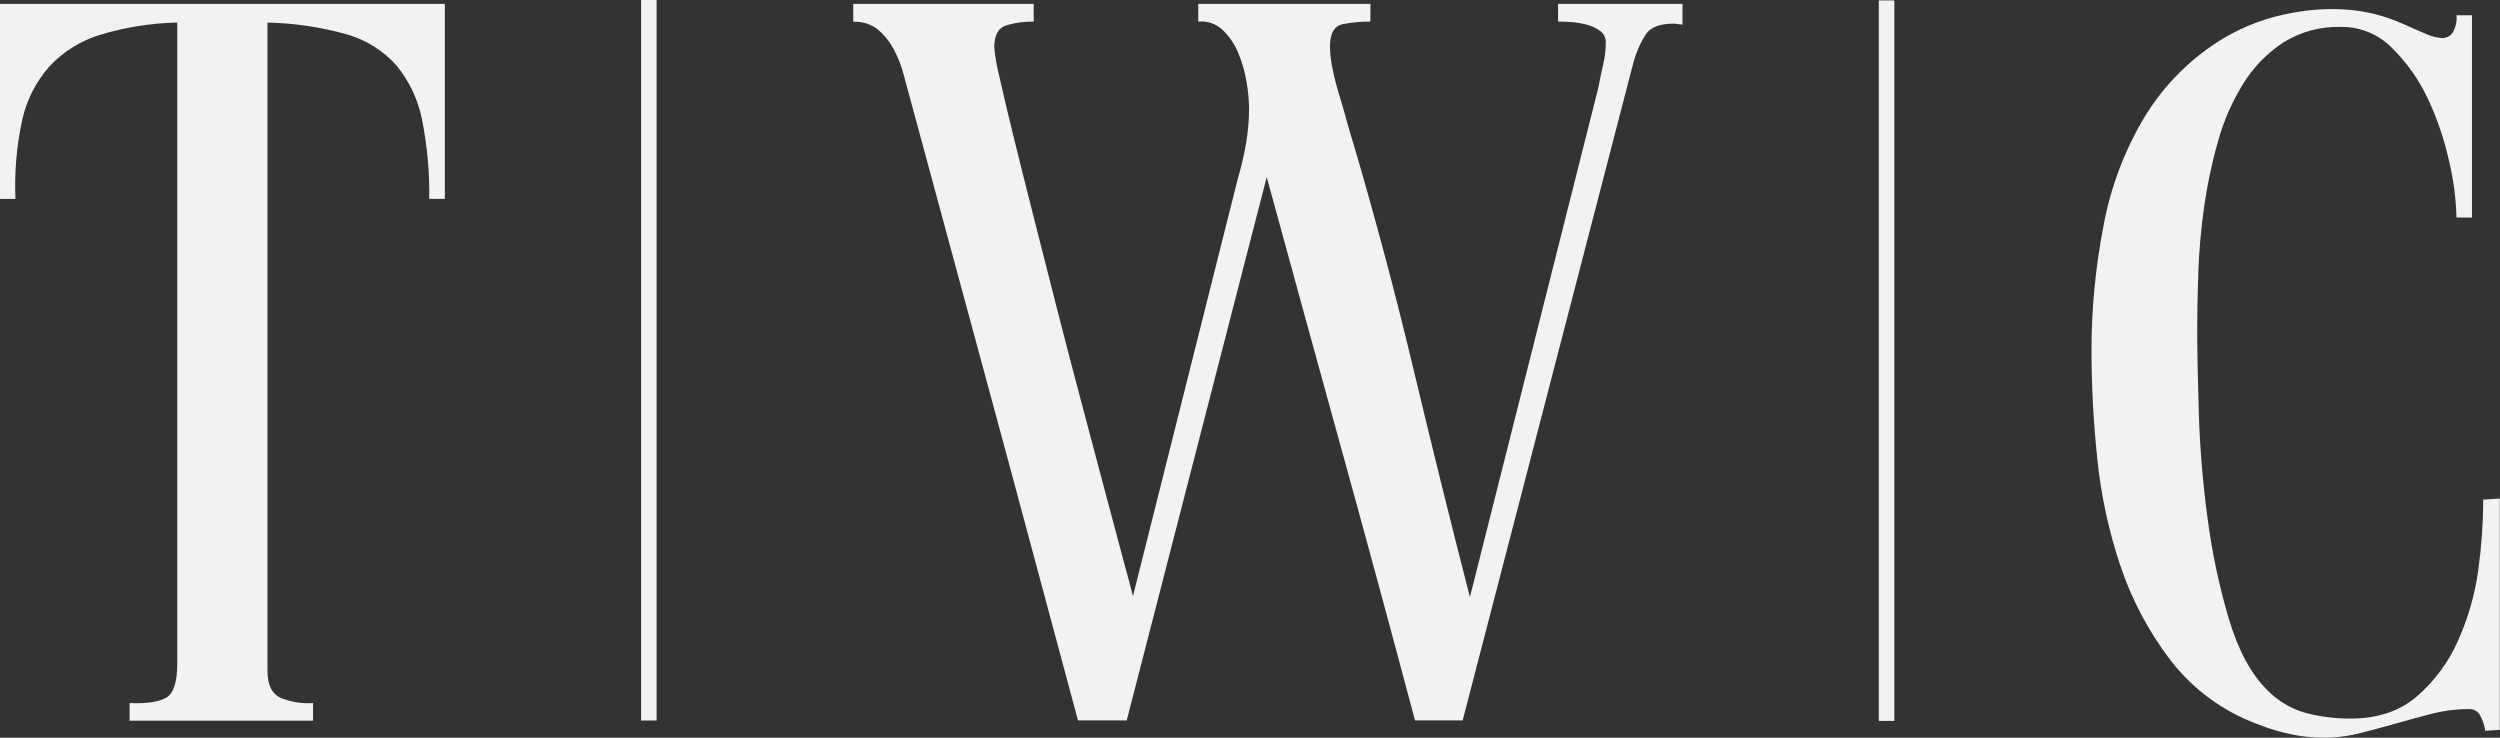 <svg width="61" height="18" viewBox="0 0 61 18" fill="none" xmlns="http://www.w3.org/2000/svg">
<rect x="0" y="0" width="61" height="18" fill="#333333" stroke="none"/>
<g clip-path="url(#clip0_288_975)">
<path d="M4.325 0.55C3.682 0.564 3.044 0.666 2.428 0.853C1.959 0.999 1.536 1.266 1.202 1.625C0.875 1.997 0.648 2.445 0.541 2.929C0.405 3.561 0.349 4.208 0.377 4.854H0V0.095H10.854V4.853H10.473C10.484 4.203 10.425 3.554 10.297 2.917C10.202 2.434 9.989 1.982 9.677 1.601C9.356 1.239 8.939 0.976 8.474 0.842C7.84 0.662 7.185 0.564 6.526 0.551V16.364C6.526 16.718 6.639 16.942 6.868 17.035C7.112 17.132 7.376 17.173 7.639 17.155V17.584H3.162V17.155C3.568 17.172 3.863 17.13 4.047 17.029C4.233 16.927 4.325 16.648 4.325 16.193V0.55Z" fill="#F2F2F2"/>
<path d="M41.053 0.095V0.601L40.847 0.576C40.509 0.576 40.282 0.66 40.164 0.829C40.027 1.039 39.925 1.27 39.859 1.512L35.689 17.578H34.526C33.934 15.352 33.336 13.143 32.729 10.949C32.123 8.756 31.516 6.546 30.908 4.32L27.492 17.578H26.303L24.583 11.177L22.204 2.392C22.154 2.207 22.099 2.006 22.041 1.79C21.984 1.581 21.903 1.379 21.8 1.189C21.704 1.01 21.576 0.851 21.421 0.72C21.249 0.588 21.036 0.521 20.819 0.53V0.095H25.222V0.526C24.999 0.524 24.778 0.554 24.564 0.615C24.361 0.674 24.26 0.855 24.26 1.159C24.283 1.393 24.323 1.625 24.381 1.854C24.465 2.234 24.579 2.715 24.722 3.298C24.866 3.881 25.03 4.54 25.216 5.273C25.401 6.005 25.591 6.751 25.785 7.511C25.979 8.271 26.177 9.03 26.379 9.789C26.581 10.549 26.767 11.249 26.936 11.889C27.105 12.529 27.253 13.082 27.378 13.546C27.505 14.011 27.593 14.344 27.644 14.546L30.199 4.374C30.283 4.091 30.35 3.804 30.401 3.514C30.452 3.221 30.478 2.925 30.477 2.628C30.473 2.416 30.452 2.205 30.415 1.996C30.375 1.753 30.307 1.515 30.212 1.287C30.125 1.077 29.996 0.888 29.832 0.73C29.754 0.655 29.66 0.599 29.557 0.564C29.455 0.529 29.346 0.517 29.238 0.528V0.095H33.438V0.526C33.213 0.525 32.988 0.546 32.767 0.589C32.556 0.631 32.451 0.812 32.451 1.133C32.455 1.316 32.476 1.498 32.514 1.677C32.558 1.895 32.613 2.11 32.679 2.322C32.746 2.541 32.809 2.761 32.868 2.98C32.927 3.199 32.988 3.385 33.033 3.536C33.573 5.375 34.062 7.214 34.5 9.053C34.938 10.891 35.394 12.73 35.866 14.569L39.004 2.12C39.038 1.935 39.075 1.753 39.117 1.576C39.159 1.398 39.181 1.215 39.181 1.032C39.182 0.978 39.171 0.924 39.146 0.875C39.122 0.826 39.086 0.784 39.041 0.753C38.942 0.683 38.831 0.631 38.713 0.601C38.588 0.568 38.461 0.547 38.333 0.538C38.206 0.53 38.1 0.526 38.017 0.526V0.095H41.053Z" fill="#F2F2F2"/>
<path d="M46.222 0.01H45.843V17.59H46.222V0.01Z" fill="#F2F2F2"/>
<path d="M16.021 0H15.642V17.58H16.021V0Z" fill="#F2F2F2"/>
<path d="M57.303 0.238C57.745 0.275 58.178 0.384 58.584 0.562C58.794 0.656 58.989 0.74 59.166 0.816C59.297 0.879 59.439 0.918 59.584 0.929C59.646 0.931 59.707 0.914 59.759 0.881C59.811 0.847 59.851 0.798 59.874 0.74C59.931 0.626 59.953 0.499 59.938 0.373H60.316V5.307H59.938C59.926 4.848 59.867 4.392 59.761 3.946C59.646 3.417 59.472 2.903 59.242 2.414C59.027 1.952 58.731 1.532 58.369 1.174C58.207 1.009 58.015 0.878 57.802 0.789C57.589 0.7 57.36 0.654 57.129 0.656C56.63 0.64 56.137 0.772 55.713 1.036C55.32 1.294 54.987 1.635 54.739 2.035C54.465 2.475 54.256 2.952 54.119 3.452C53.967 3.983 53.853 4.524 53.777 5.071C53.703 5.599 53.657 6.132 53.638 6.665C53.621 7.18 53.612 7.632 53.612 8.019C53.612 8.56 53.625 9.247 53.651 10.082C53.678 10.941 53.75 11.798 53.865 12.65C53.973 13.48 54.147 14.301 54.385 15.104C54.613 15.863 54.92 16.436 55.308 16.825C55.568 17.096 55.895 17.293 56.257 17.395C56.616 17.489 56.986 17.535 57.357 17.533C58.015 17.533 58.555 17.352 58.976 16.989C59.406 16.615 59.748 16.151 59.977 15.63C60.224 15.079 60.391 14.496 60.471 13.898C60.549 13.332 60.589 12.761 60.591 12.19L60.995 12.165V17.807L60.641 17.832C60.623 17.709 60.584 17.589 60.527 17.477C60.502 17.422 60.461 17.376 60.409 17.344C60.357 17.312 60.297 17.297 60.236 17.301C59.933 17.301 59.632 17.339 59.338 17.415C59.042 17.491 58.747 17.571 58.453 17.656C58.158 17.74 57.859 17.82 57.554 17.896C56.699 18.11 55.859 17.979 55.05 17.656C54.225 17.345 53.502 16.811 52.963 16.113C52.432 15.419 52.019 14.642 51.74 13.813C51.451 12.955 51.26 12.067 51.171 11.166C51.081 10.304 51.035 9.439 51.032 8.573C51.031 7.549 51.129 6.528 51.323 5.523C51.496 4.575 51.839 3.667 52.335 2.841C52.814 2.059 53.474 1.403 54.26 0.93C54.782 0.621 55.358 0.411 55.956 0.31C56.4 0.226 56.853 0.202 57.303 0.238V0.238Z" fill="#F2F2F2"/>
</g>
<defs>
<clipPath id="clip0_288_975">
<rect width="61" height="18" fill="white"/>
</clipPath>
</defs>
</svg>
